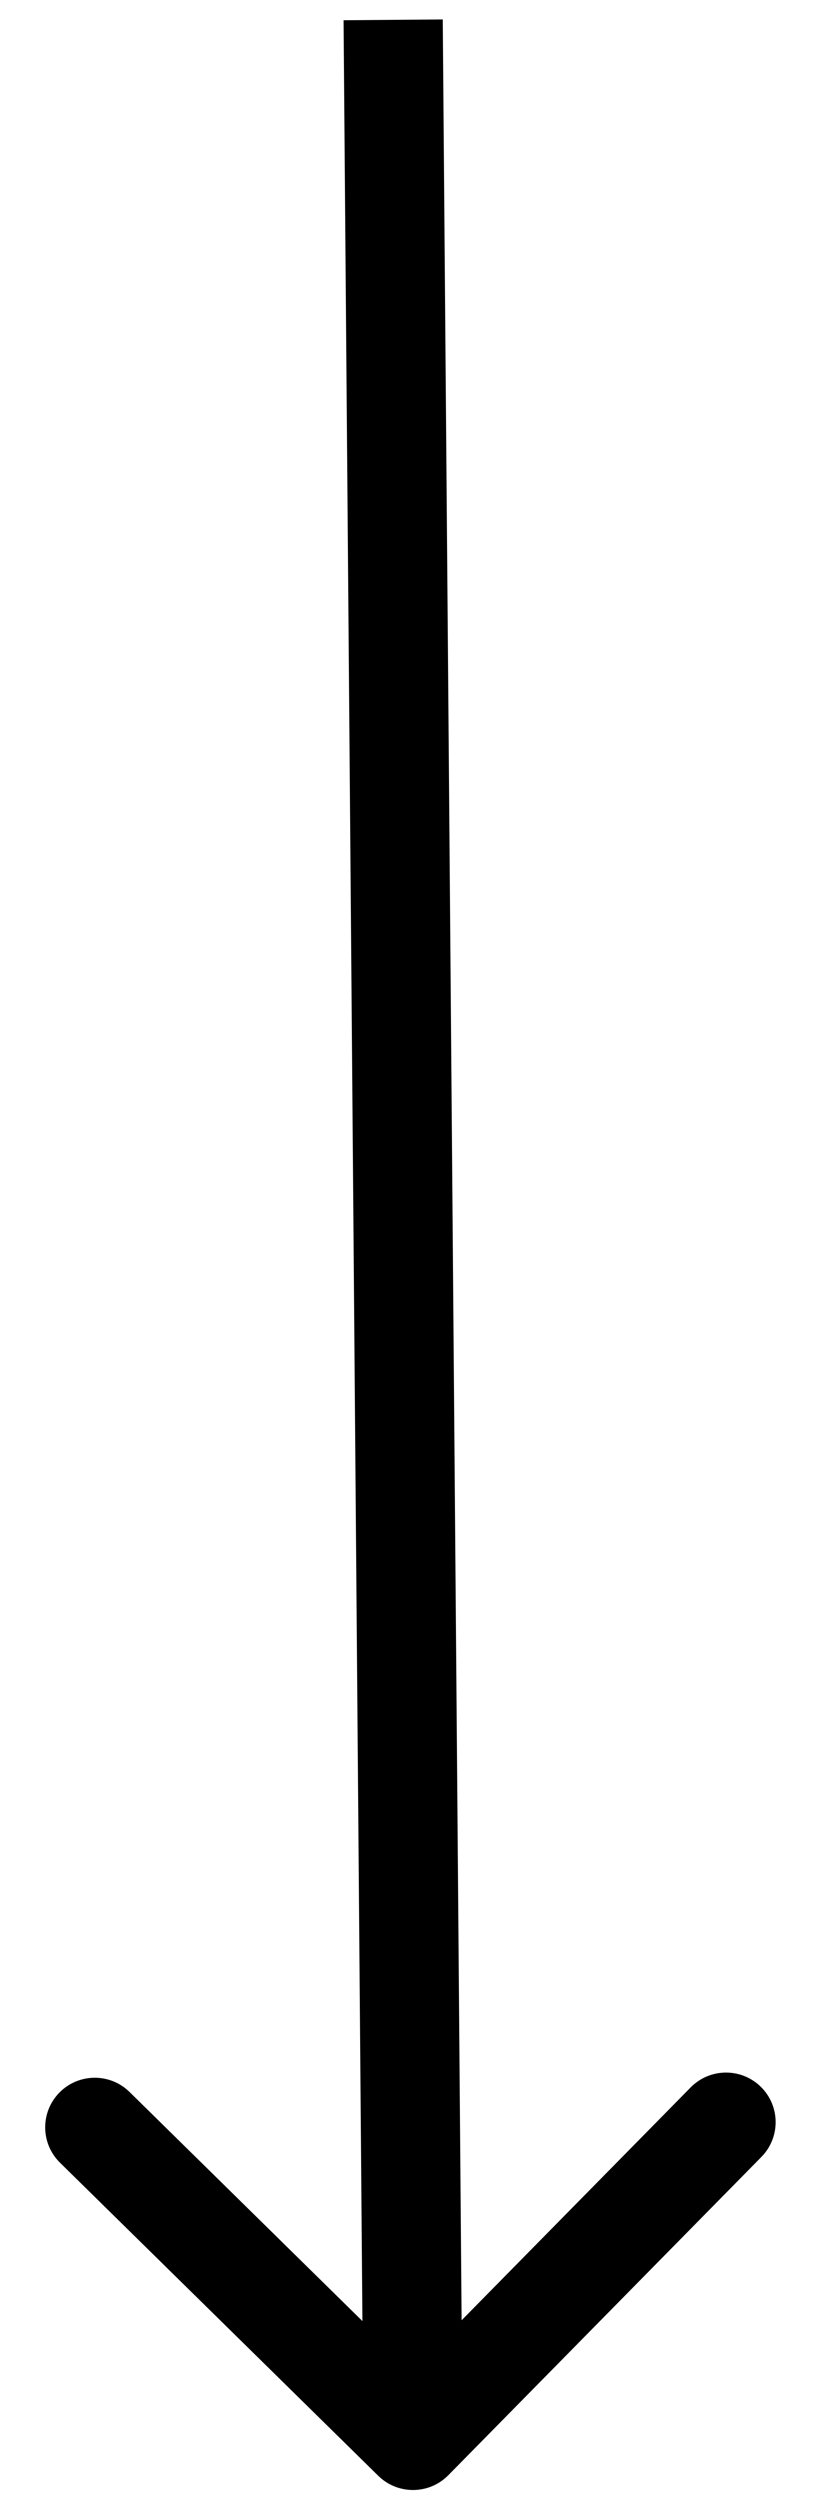 <svg width="38" height="115" viewBox="0 0 38 126" fill="none" xmlns="http://www.w3.org/2000/svg">
<path d="M17.247 124.782C18.231 125.75 19.814 125.738 20.782 124.753L36.561 108.713C37.529 107.729 37.517 106.146 36.532 105.178C35.548 104.21 33.965 104.223 32.997 105.207L18.971 119.465L4.713 105.439C3.729 104.471 2.146 104.484 1.178 105.468C0.21 106.452 0.223 108.035 1.207 109.003L17.247 124.782ZM15.5 1.02L16.5 123.02L21.5 122.98L20.5 0.98L15.5 1.02Z" fill="black"/>
</svg>
